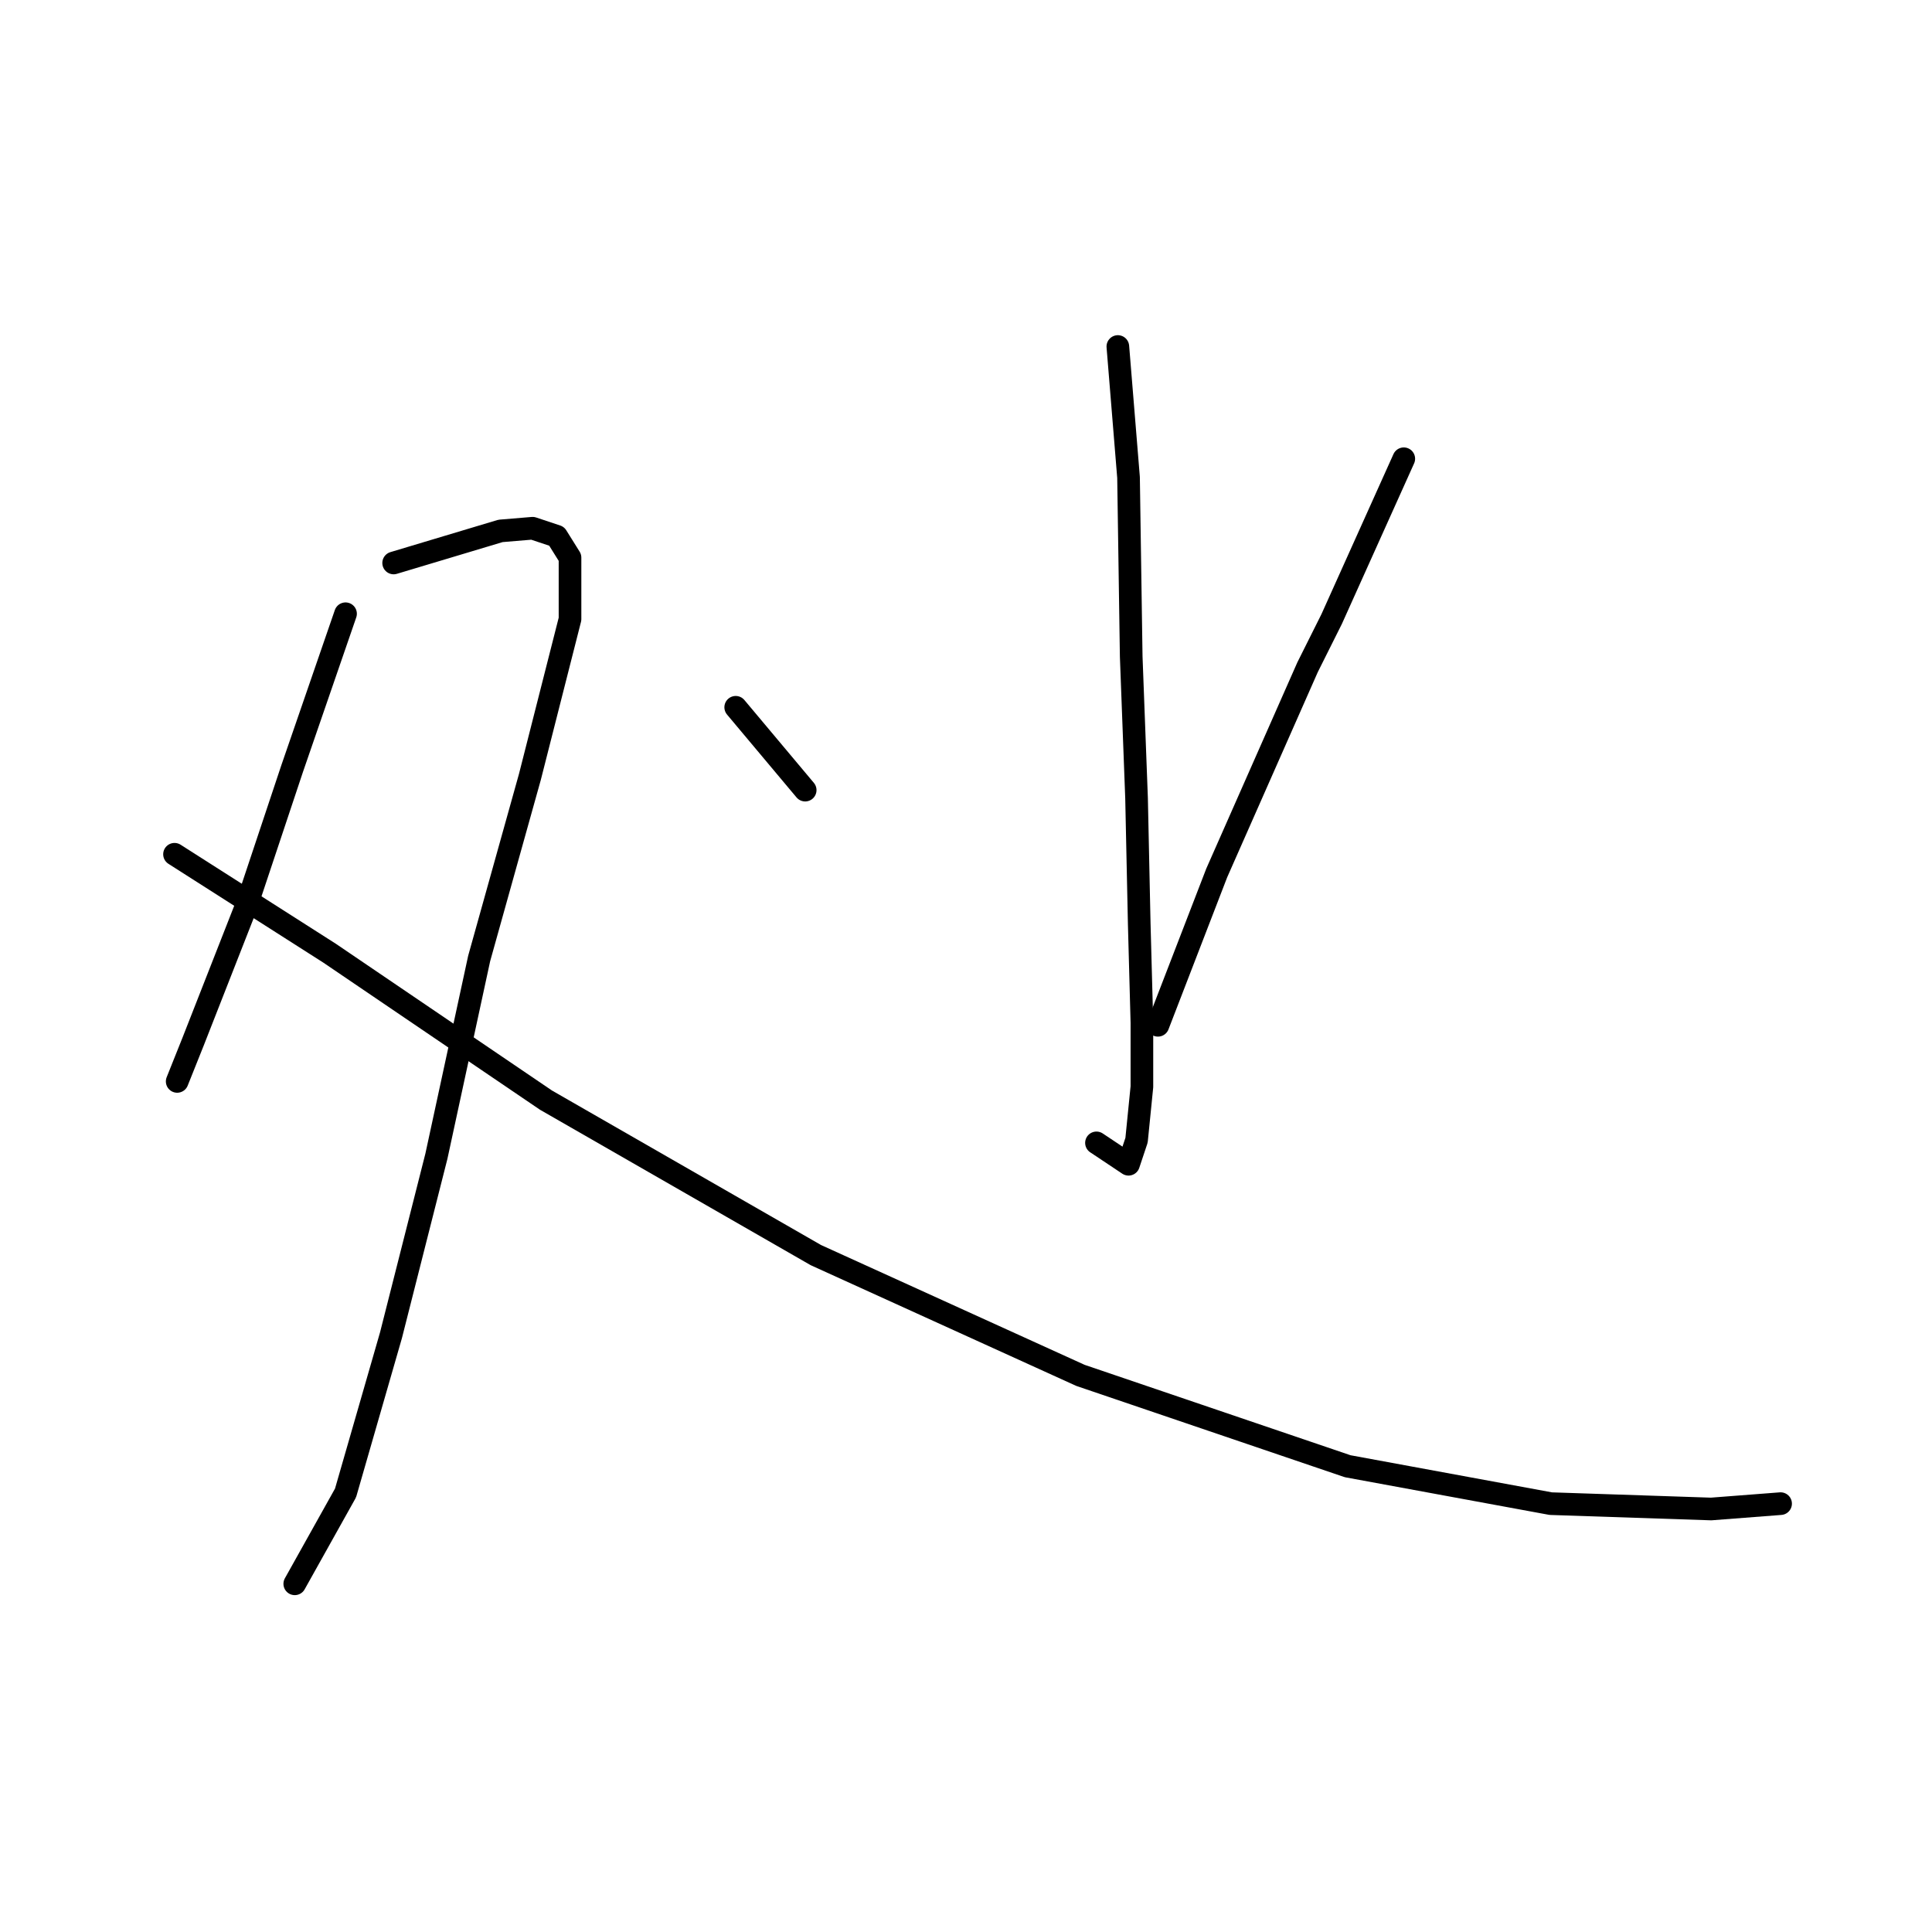 <?xml version="1.0" standalone="no"?>
    <svg width="256" height="256" xmlns="http://www.w3.org/2000/svg" version="1.1">
    <polyline stroke="black" stroke-width="3" stroke-linecap="round" fill="transparent" stroke-linejoin="round" points="45.786 81.325 38.704 101.863 32.684 119.922 25.602 137.981 23.478 143.293 23.478 143.293 " />
        <polyline stroke="black" stroke-width="3" stroke-linecap="round" fill="transparent" stroke-linejoin="round" points="52.16 74.597 66.324 70.348 70.573 69.994 73.76 71.056 75.53 73.889 75.53 82.033 70.219 102.925 63.491 127.004 57.825 153.208 51.806 176.932 45.786 197.824 39.058 209.863 39.058 209.863 " />
        <polyline stroke="black" stroke-width="3" stroke-linecap="round" fill="transparent" stroke-linejoin="round" points="23.124 113.194 43.661 126.296 72.343 145.771 108.108 166.309 143.163 182.244 178.573 194.283 205.485 199.24 226.731 199.949 235.938 199.24 235.938 199.24 " />
        <polyline stroke="black" stroke-width="3" stroke-linecap="round" fill="transparent" stroke-linejoin="round" points="148.121 45.915 149.537 63.266 149.891 86.991 150.599 105.758 150.954 122.401 151.308 135.503 151.308 144.001 150.599 151.083 149.537 154.27 145.288 151.437 145.288 151.437 " />
        <polyline stroke="black" stroke-width="3" stroke-linecap="round" fill="transparent" stroke-linejoin="round" points="97.485 93.719 106.691 104.696 " />
        <polyline stroke="black" stroke-width="3" stroke-linecap="round" fill="transparent" stroke-linejoin="round" points="186.009 60.787 176.449 82.033 173.262 88.407 161.222 115.673 153.432 135.857 153.432 135.857 " />
        </svg>